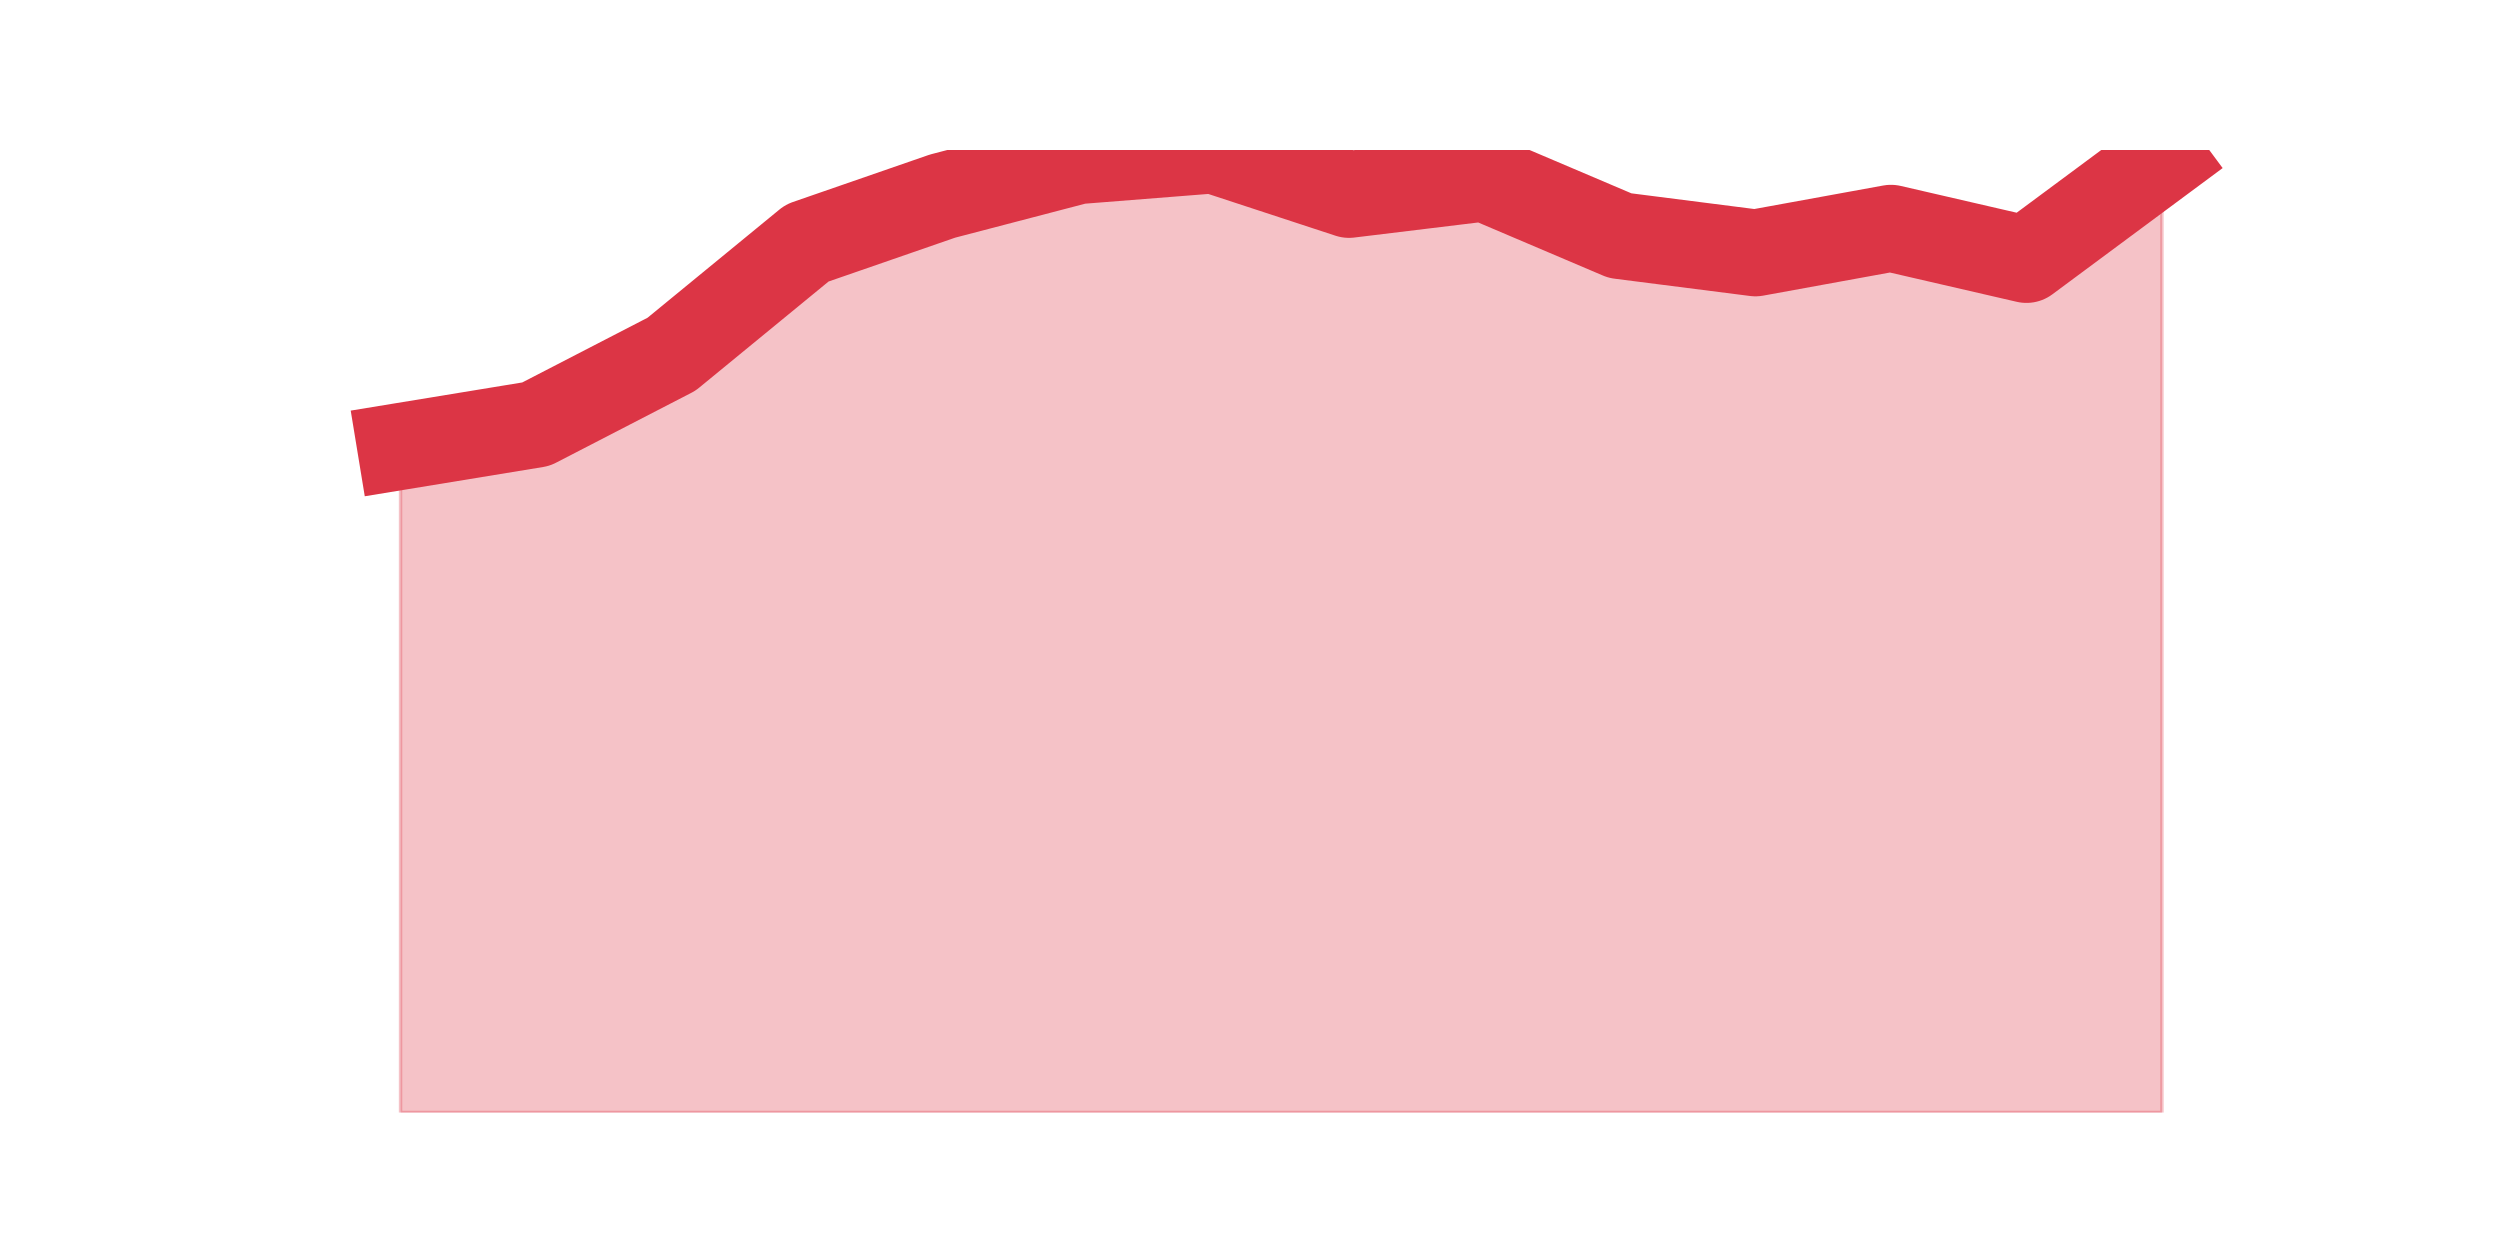 <?xml version="1.0" encoding="utf-8" standalone="no"?>
<!DOCTYPE svg PUBLIC "-//W3C//DTD SVG 1.1//EN"
  "http://www.w3.org/Graphics/SVG/1.1/DTD/svg11.dtd">
<svg height="360pt" version="1.1" viewBox="0 0 720 360" width="720pt" xmlns="http://www.w3.org/2000/svg" xmlns:xlink="http://www.w3.org/1999/xlink">
 <defs>
  <style type="text/css">*{stroke-linecap:butt;stroke-linejoin:round;}</style>
 </defs>
 <g id="figure_1">
  <g id="patch_1">
   <path d="M 0 360 
L 720 360 
L 720 0 
L 0 0 
z
" style="fill:none;"/>
  </g>
  <g id="axes_1">
   <g id="matplotlib.axis_1"/>
   <g id="matplotlib.axis_2"/>
   <g id="PolyCollection_1">
    <defs>
     <path d="M 115.364 -231.435 
L 115.364 -39.6 
L 154.385 -39.6 
L 193.406 -39.6 
L 232.427 -39.6 
L 271.448 -39.6 
L 310.469 -39.6 
L 349.49 -39.6 
L 388.51 -39.6 
L 427.531 -39.6 
L 466.552 -39.6 
L 505.573 -39.6 
L 544.594 -39.6 
L 583.615 -39.6 
L 622.636 -39.6 
L 622.636 -314.192 
L 622.636 -314.192 
L 583.615 -285.262 
L 544.594 -294.273 
L 505.573 -287.159 
L 466.552 -292.139 
L 427.531 -308.738 
L 388.51 -303.995 
L 349.49 -316.8 
L 310.469 -313.717 
L 271.448 -303.521 
L 232.427 -290.005 
L 193.406 -257.993 
L 154.385 -237.837 
L 115.364 -231.435 
z
" id="me60df19d25" style="stroke:#dc3545;stroke-opacity:0.3;"/>
    </defs>
    <g clip-path="url(#p713f222ab0)">
     <use style="fill:#dc3545;fill-opacity:0.3;stroke:#dc3545;stroke-opacity:0.3;" x="0" xlink:href="#me60df19d25" y="360"/>
    </g>
   </g>
   <g id="line2d_1">
    <path clip-path="url(#p713f222ab0)" d="M 115.364 128.565 
L 154.385 122.163 
L 193.406 102.007 
L 232.427 69.995 
L 271.448 56.479 
L 310.469 46.283 
L 349.49 43.2 
L 388.51 56.005 
L 427.531 51.262 
L 466.552 67.861 
L 505.573 72.841 
L 544.594 65.727 
L 583.615 74.738 
L 622.636 45.808 
" style="fill:none;stroke:#dc3545;stroke-linecap:square;stroke-width:25;"/>
   </g>
  </g>
 </g>
 <defs>
  <clipPath id="p713f222ab0">
   <rect height="277.2" width="558" x="90" y="43.2"/>
  </clipPath>
 </defs>
</svg>

